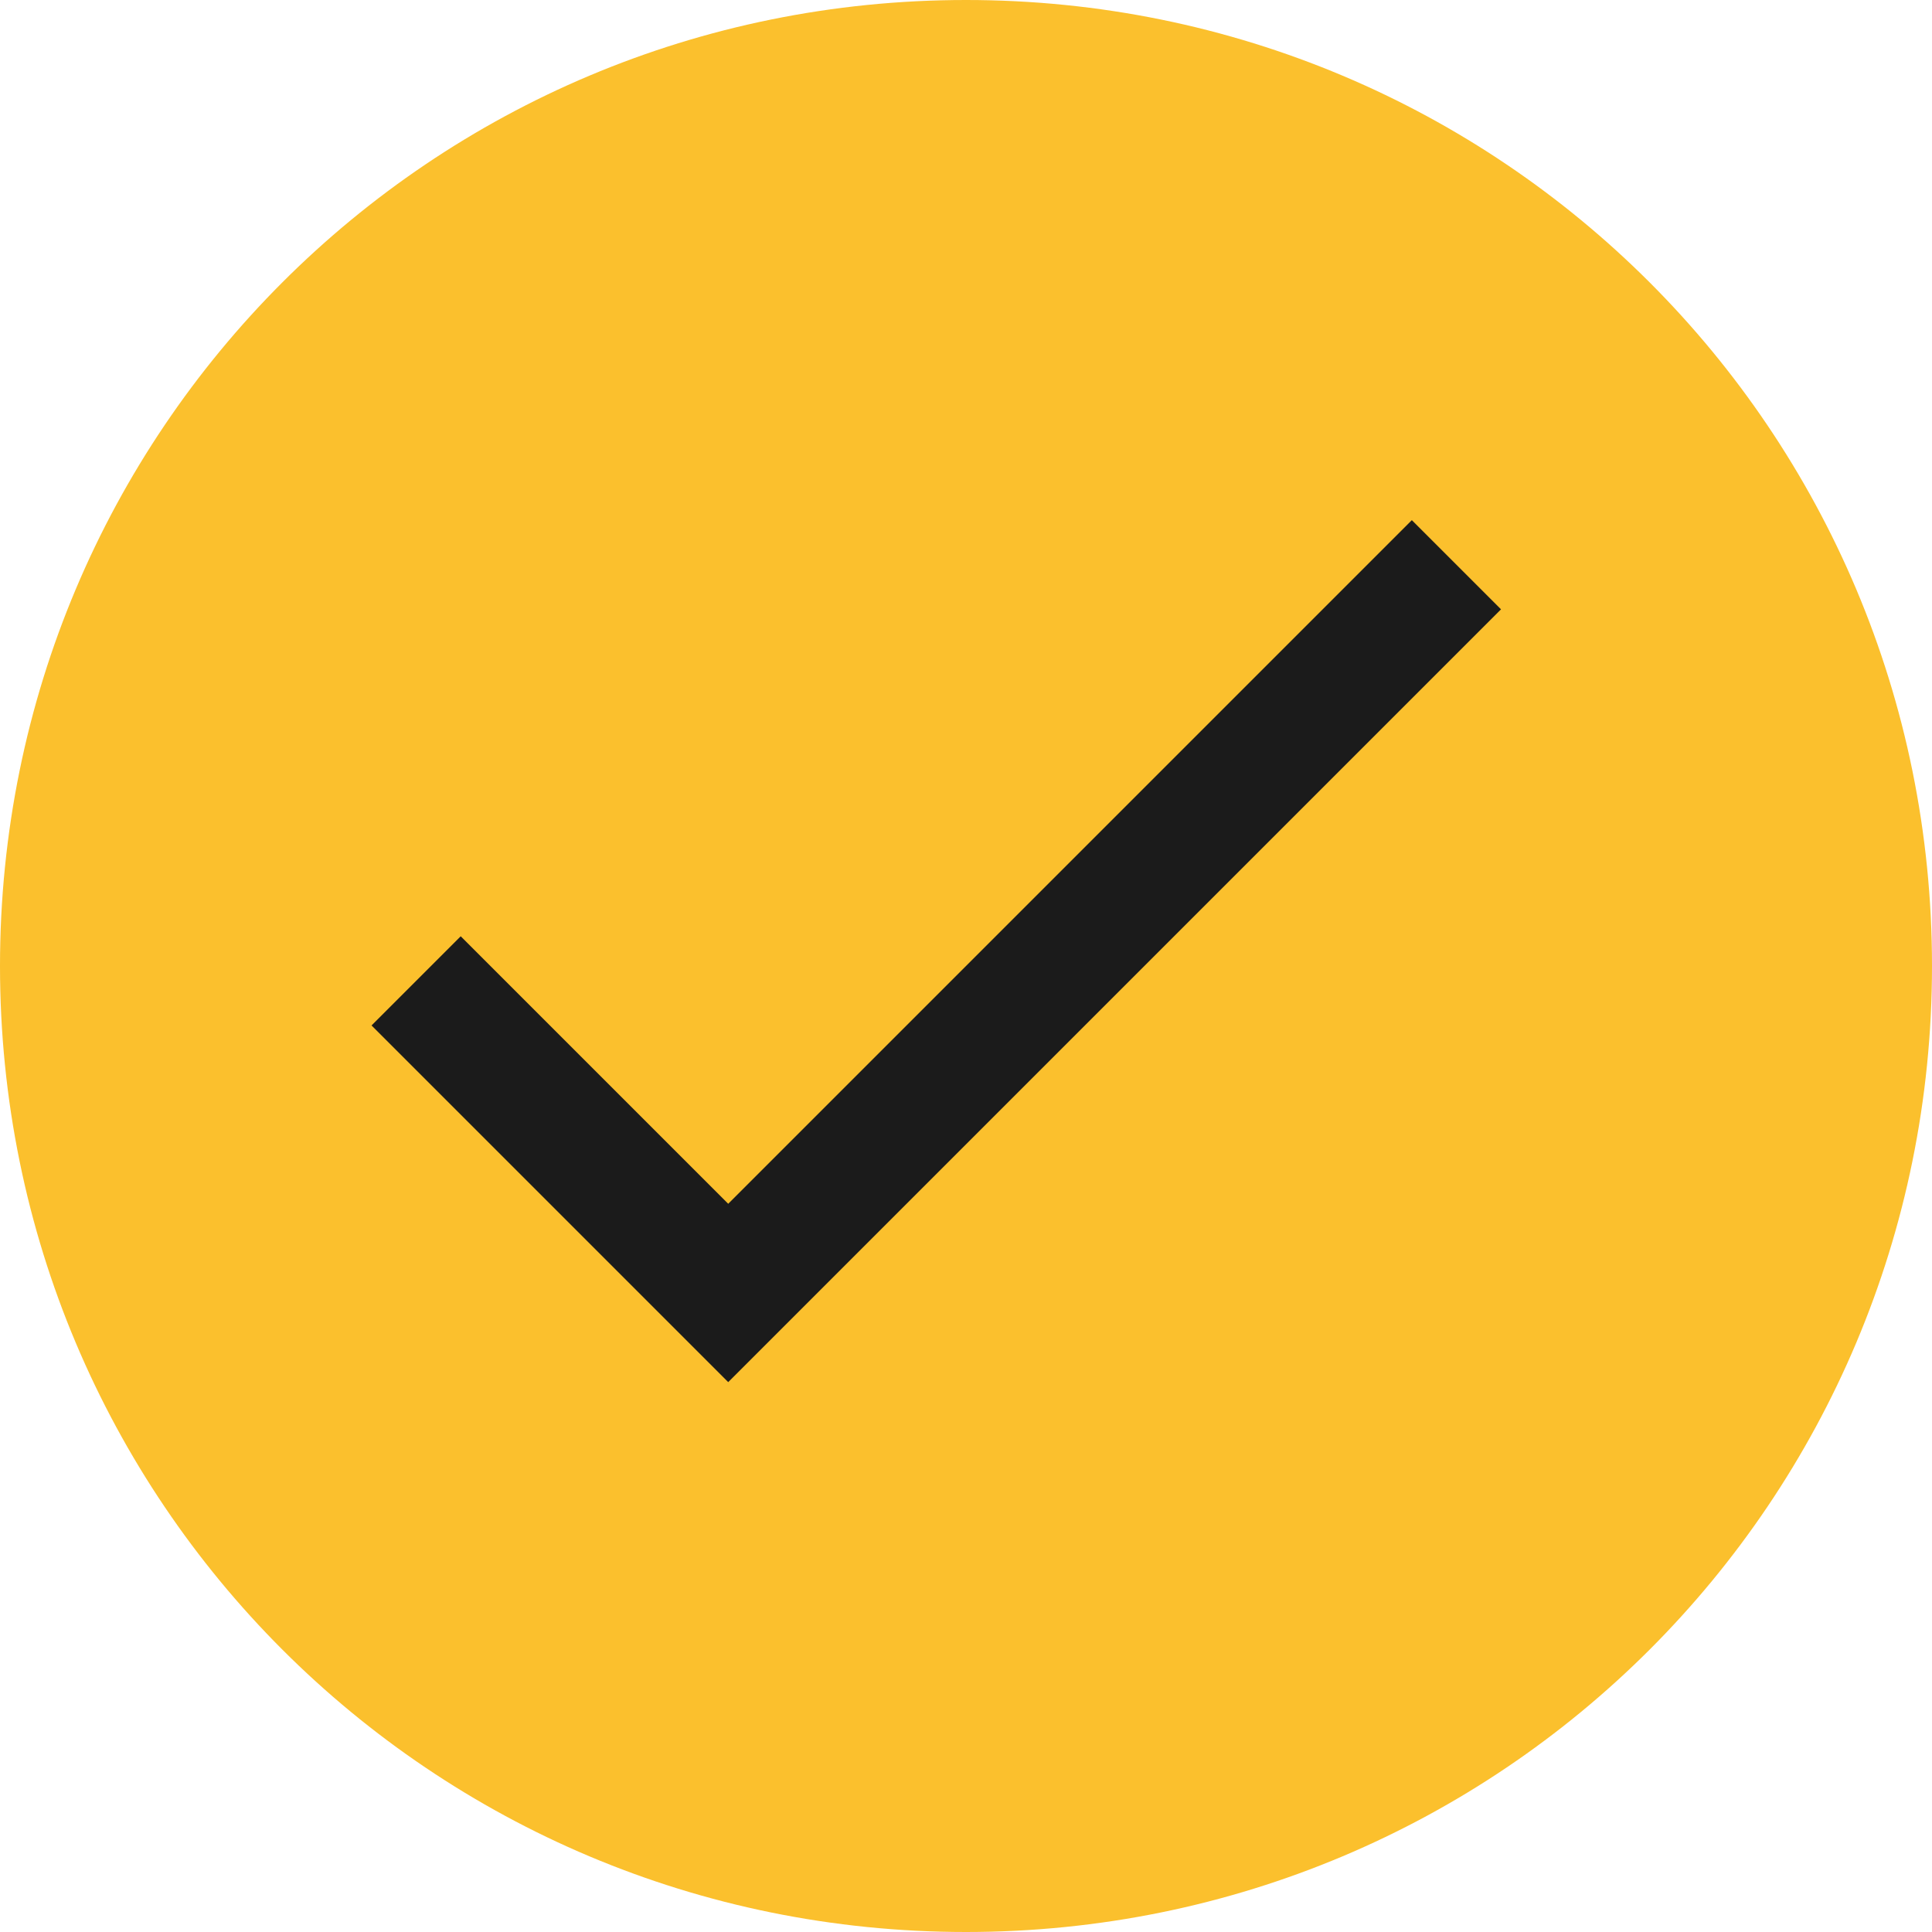 <?xml version="1.0" encoding="utf-8"?>
<!-- Generator: Adobe Illustrator 21.1.0, SVG Export Plug-In . SVG Version: 6.00 Build 0)  -->
<svg version="1.1" id="Layer_1" xmlns="http://www.w3.org/2000/svg" xmlns:xlink="http://www.w3.org/1999/xlink" x="0px" y="0px"
	 viewBox="0 0 26 26" style="enable-background:new 0 0 26 26;" xml:space="preserve">
<style type="text/css">
	.st0{fill:#FBC02D;}
	.st1{fill:#1B1B1B;}
</style>
<g id="Checked_icon" transform="translate(3040)">
	<path class="st0" d="M-3027,0c7.2,0,13,5.8,13,13s-5.8,13-13,13s-13-5.8-13-13S-3034.2,0-3027,0z"/>
	<path class="st1" d="M-3030.2,16.2l-3.6-3.6l-1.2,1.2l4.8,4.8l10.4-10.4L-3021,7L-3030.2,16.2z"/>
</g>
</svg>
